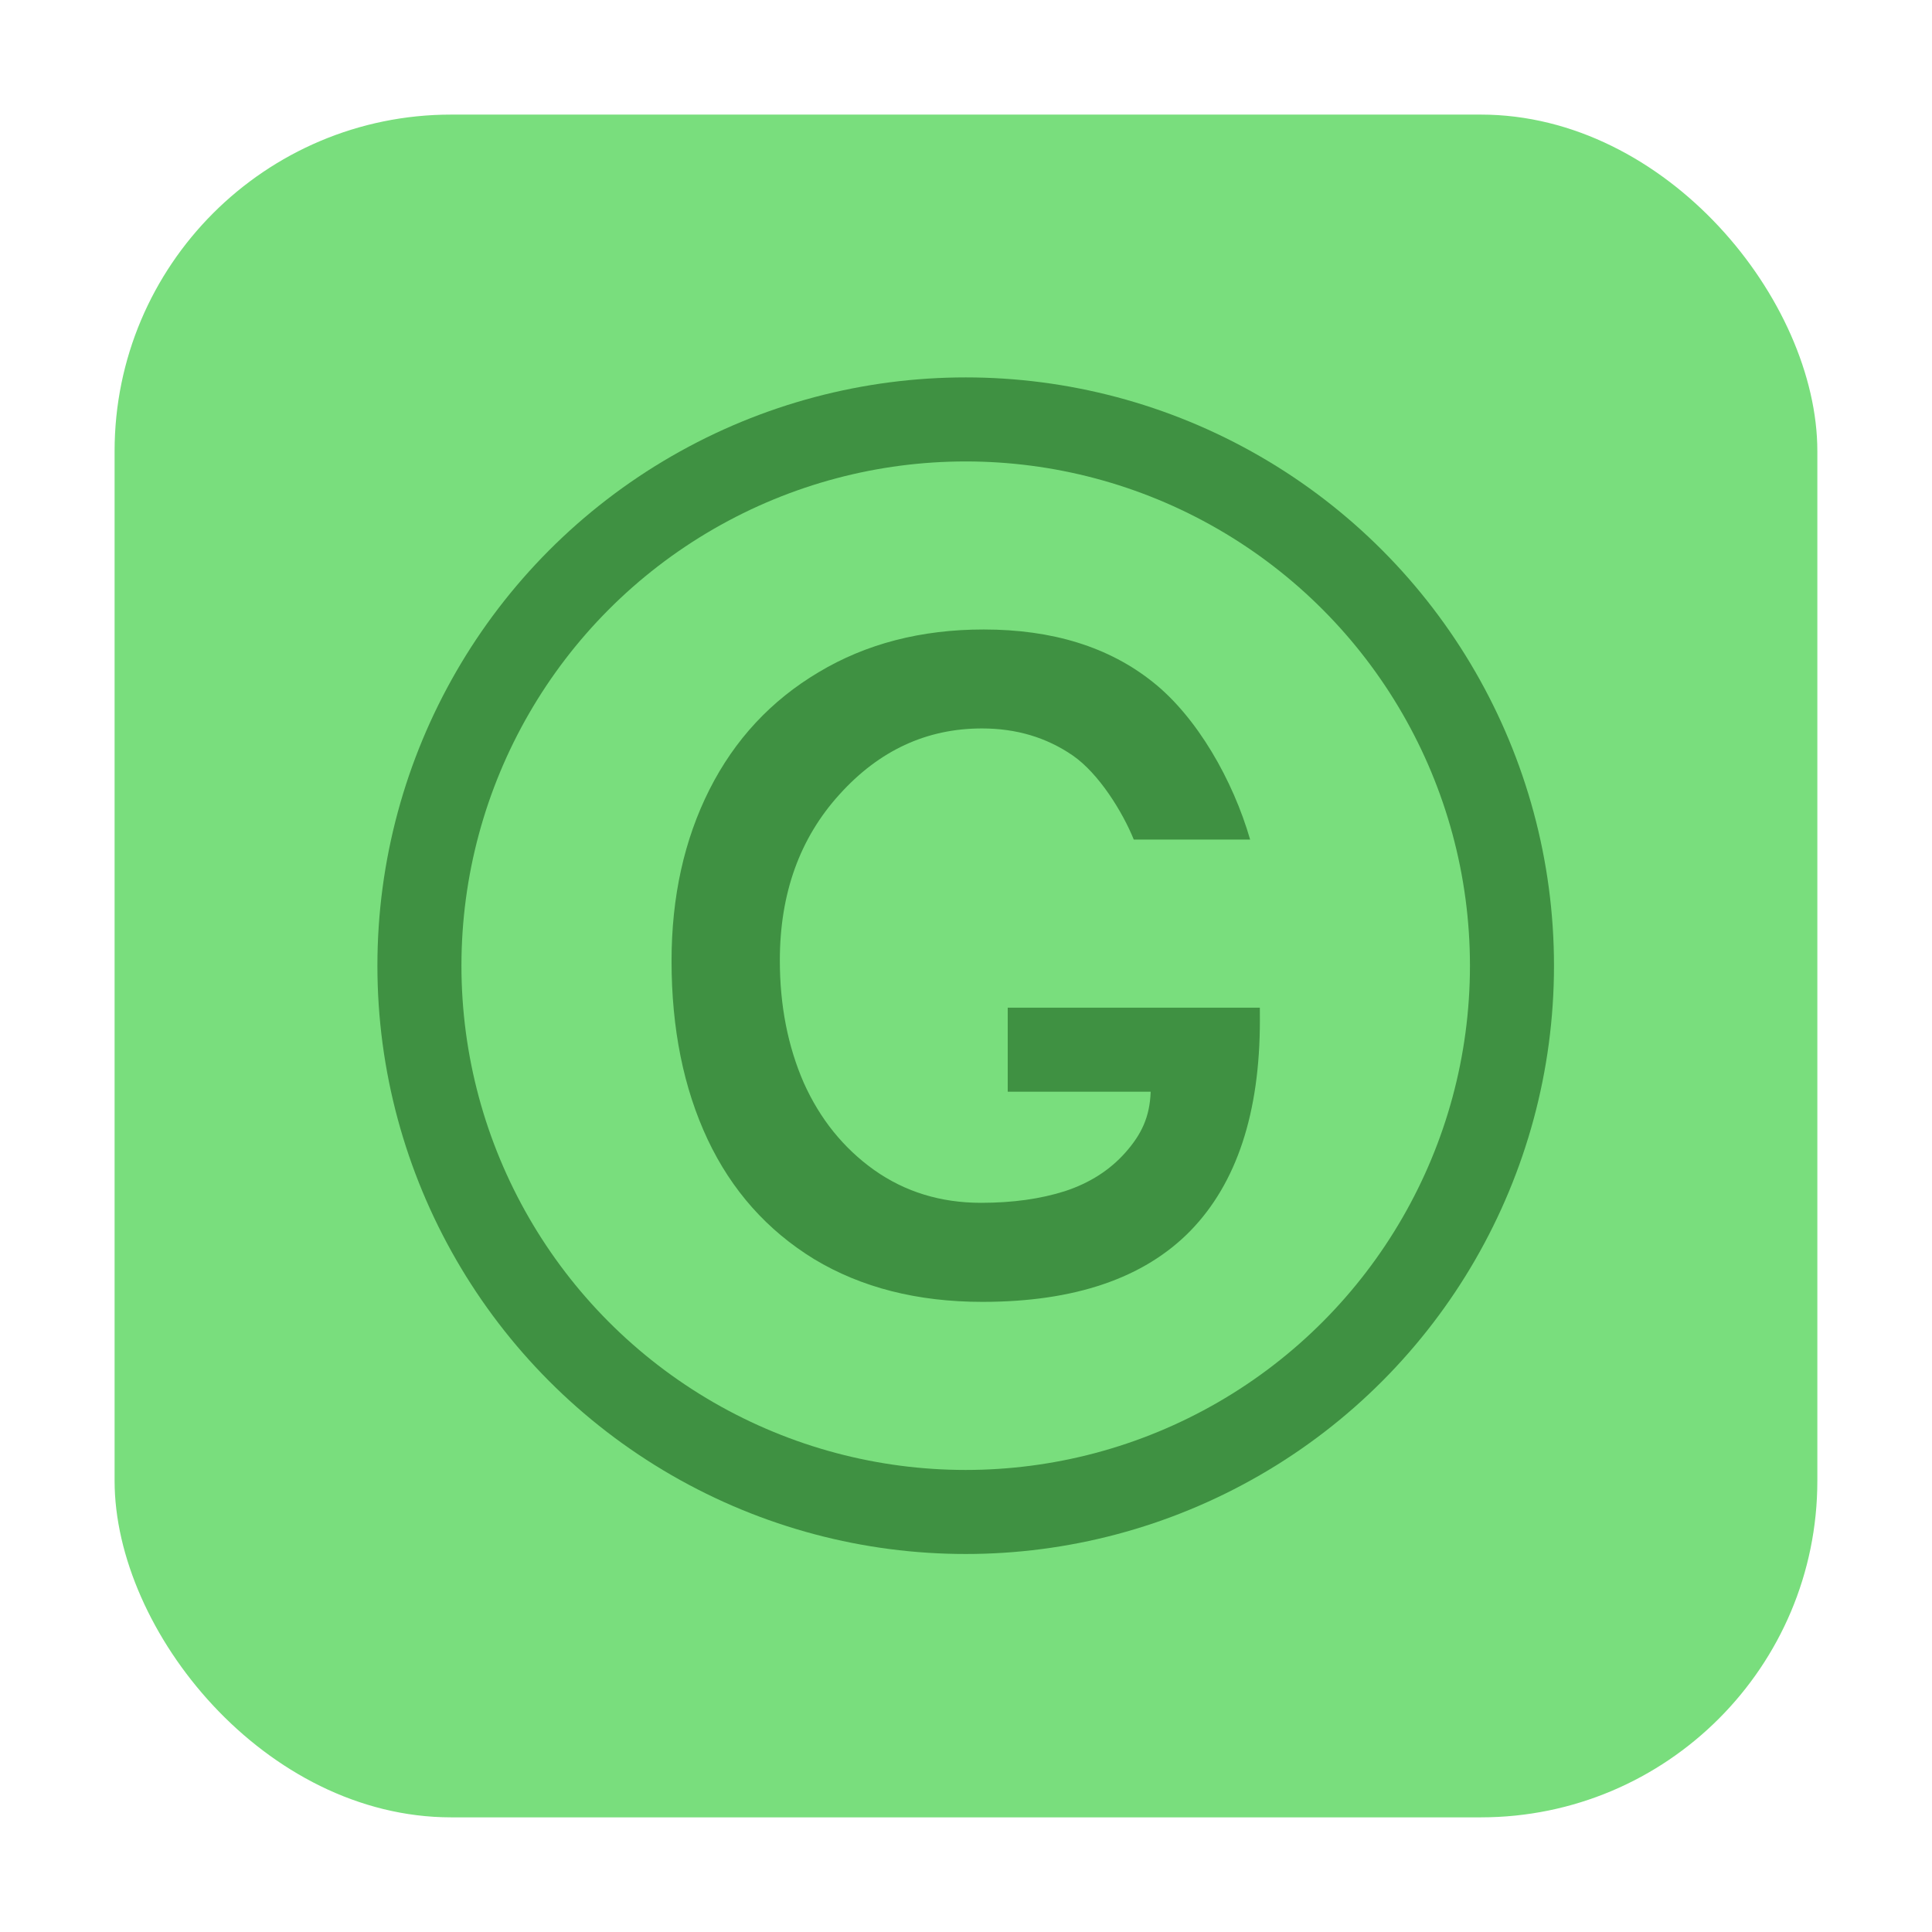 <svg height="32" viewBox="0 0 32 32" width="32" xmlns="http://www.w3.org/2000/svg"><rect fill="#79de7d" fill-rule="evenodd" height="28.203" ry="5.575" width="28.203" x="1.898" y="1.898"/><g stroke-width="1.436" transform="matrix(.696 0 0 .696 4.859 4.859)"><circle cx="16" cy="16" fill="#3f9142" r="14"/><circle cx="16" cy="16" fill="#79de7d" r="12"/><path d="m23.001 17.3c0 2.205-.551 3.874-1.653 5.009-1.103 1.127-2.753 1.691-4.95 1.691-1.546 0-2.881-.339-4.005-1.017-1.117-.685-1.961-1.634-2.534-2.847-.573-1.22-.859-2.636-.859-4.249 0-1.527.301-2.886.902-4.078.602-1.191 1.468-2.122 2.598-2.793 1.131-.678 2.441-1.017 3.929-1.017 1.639 0 2.981.417 4.026 1.252 1.052.835 1.906 2.335 2.314 3.748h-2.769c-.265-.656-.832-1.575-1.455-2.003-.623-.428-1.342-.642-2.158-.642-1.317 0-2.448.524-3.393 1.573-.945 1.042-1.417 2.358-1.417 3.949l-0-.001c0 1.07.19 2.041.569 2.911.387.863.945 1.555 1.675 2.076.737.521 1.585.781 2.545.781.752 0 1.417-.093 1.997-.278.587-.193 1.066-.499 1.439-.92.378-.428.579-.84.6-1.446h-3.402v-2h6" fill="#3f9142"/></g></svg>